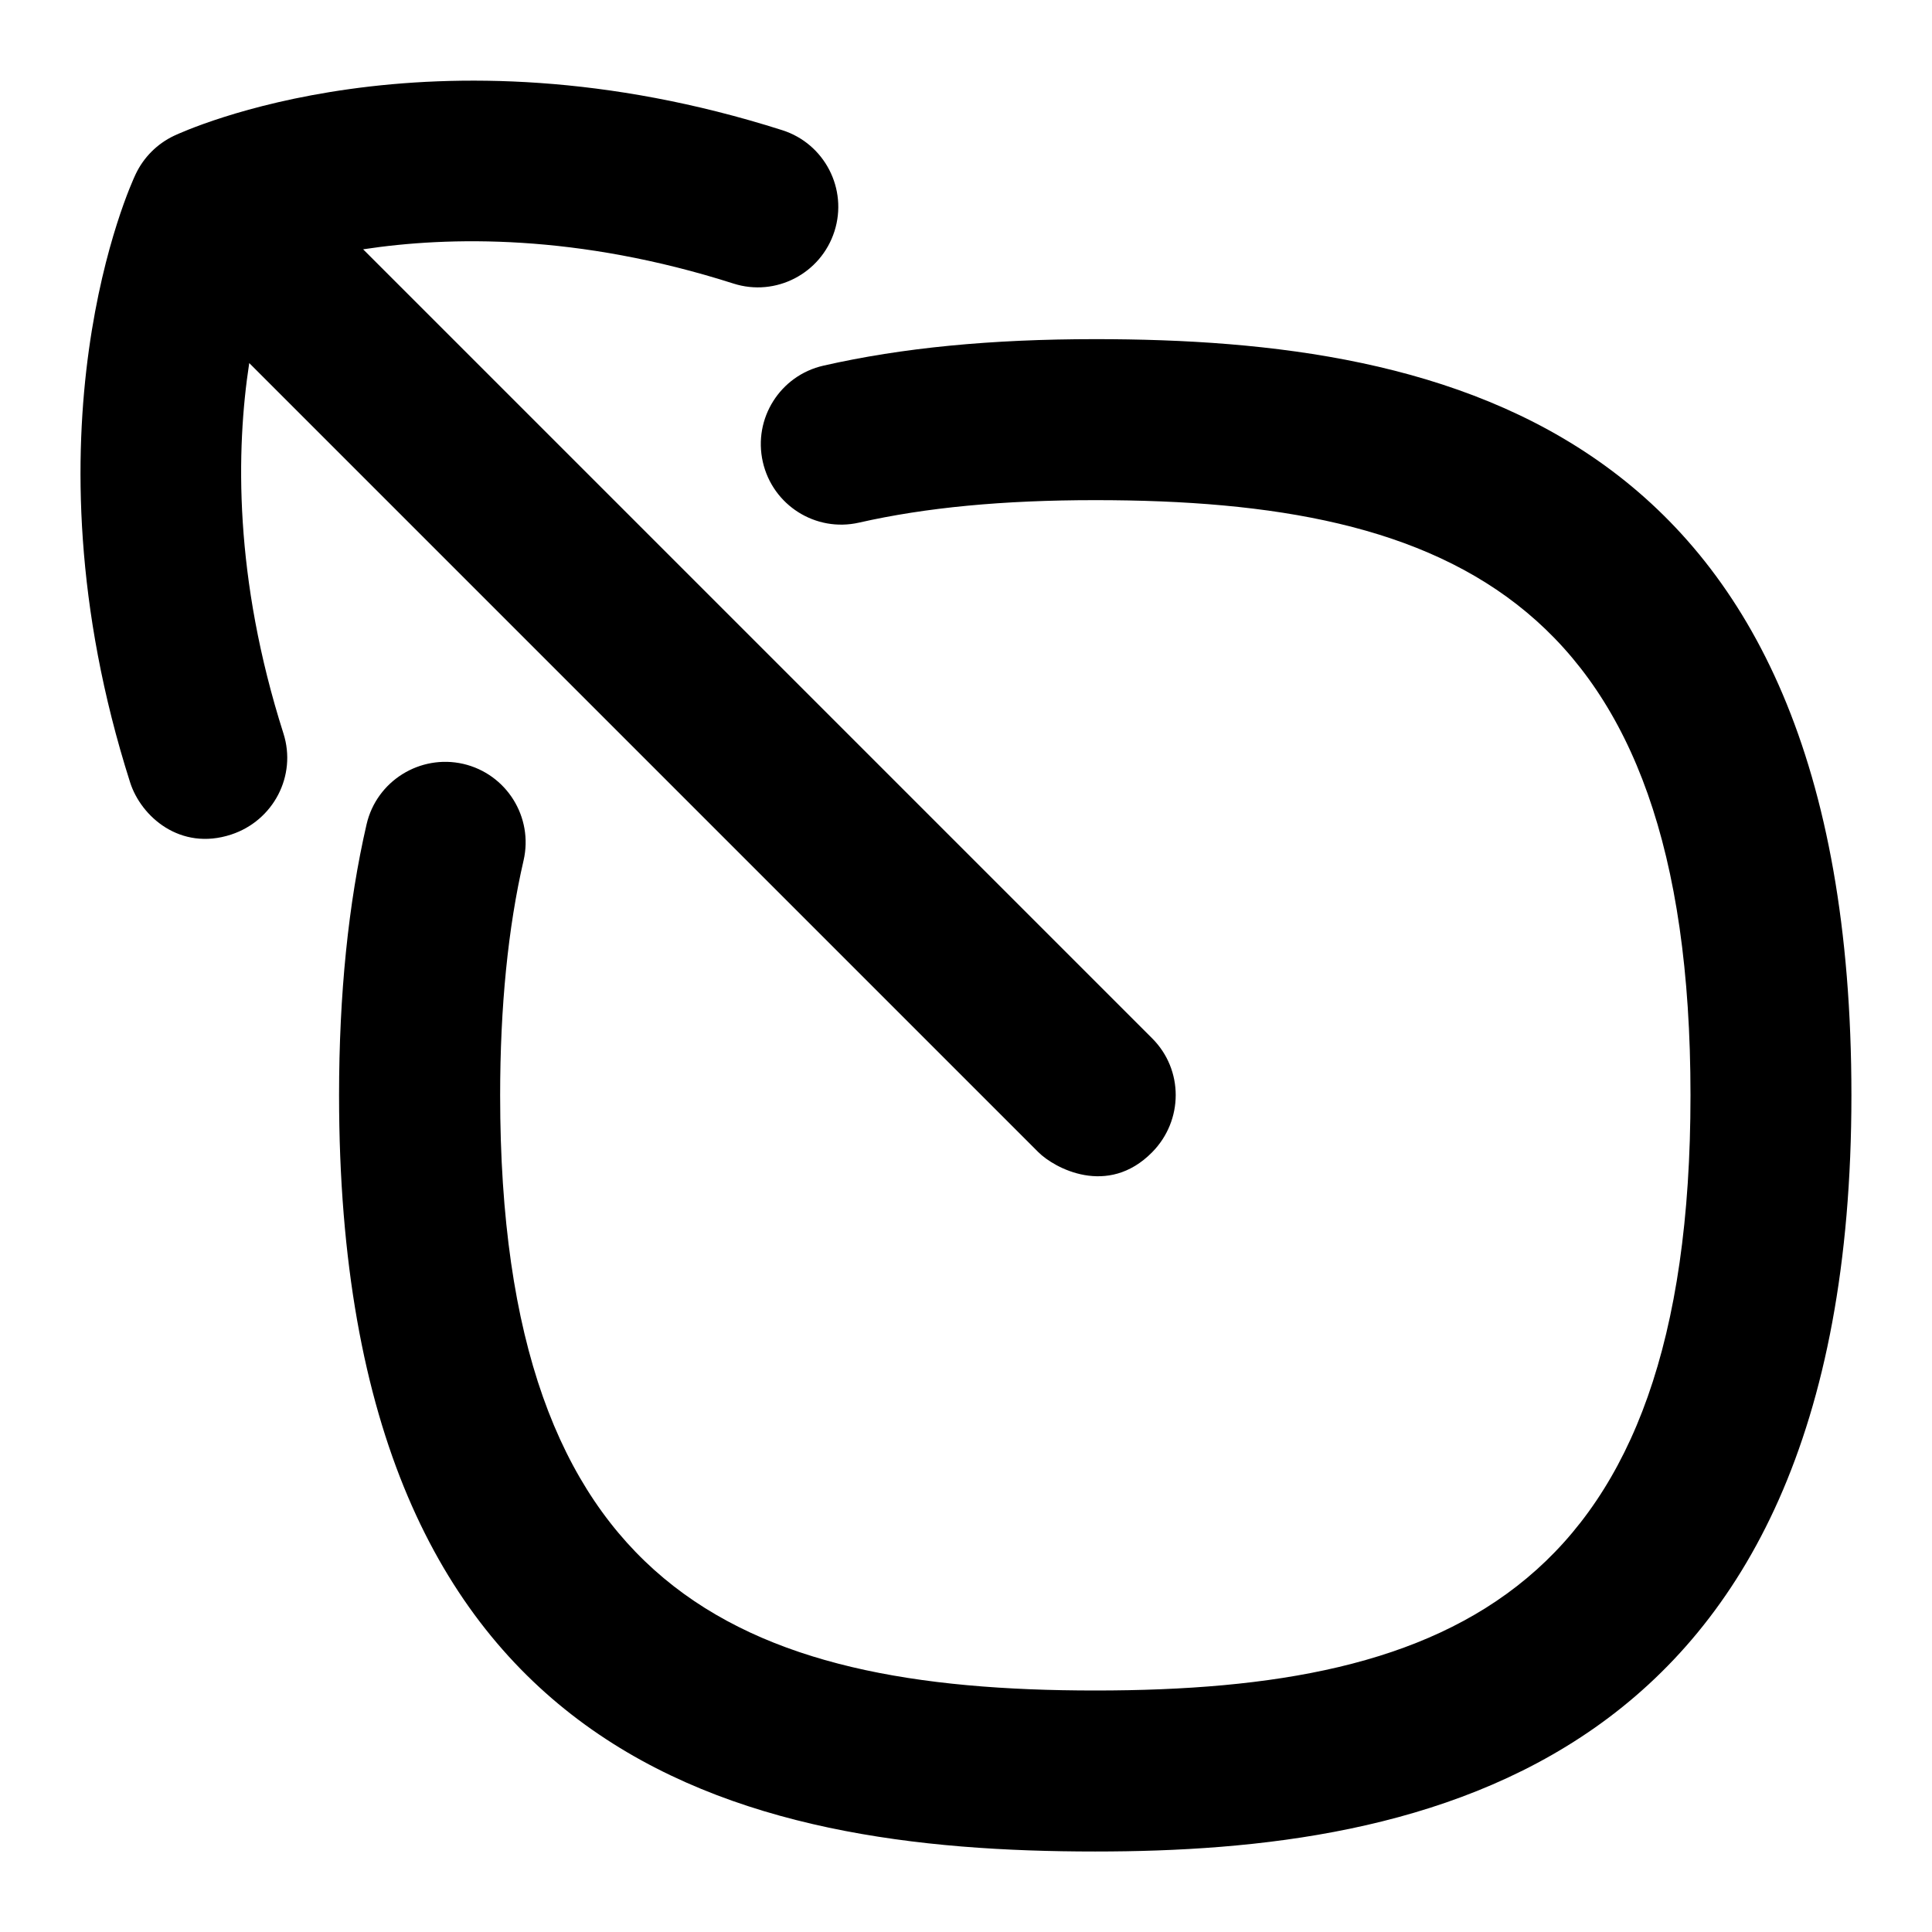 <?xml version="1.0" encoding="UTF-8"?>
<svg xmlns="http://www.w3.org/2000/svg" id="Layer_1" data-name="Layer 1" viewBox="0 0 24 24">
  <path d="M3.096,4.51L12.899,14.313c.195,.195,.861,.562,1.414,0,.388-.394,.391-1.023,0-1.414L4.511,3.097c1.071-.163,2.664-.192,4.599,.425,.525,.169,1.088-.123,1.256-.649,.168-.526-.123-1.089-.649-1.256-4.381-1.395-7.428,.01-7.556,.07-.208,.099-.376,.267-.475,.475-.061,.127-1.466,3.174-.07,7.556,.135,.425,.623,.857,1.256,.649,.524-.172,.817-.73,.649-1.256-.617-1.937-.589-3.529-.425-4.6Z"/>
  <path d="M13.606,4.213c-1.296,0-2.4,.107-3.376,.329-.539,.122-.876,.657-.754,1.196,.122,.538,.656,.877,1.196,.754,.829-.188,1.788-.279,2.934-.279,4.438,0,7.394,1.257,7.394,7.393s-2.956,7.394-7.394,7.394-7.393-1.257-7.393-7.394c0-1.1,.098-2.082,.291-2.917,.124-.538-.211-1.075-.75-1.2-.535-.122-1.075,.211-1.2,.75-.227,.983-.342,2.116-.342,3.367,0,8.326,5.02,9.394,9.393,9.394,4.032,0,9.394-.974,9.394-9.394,0-8.325-5.021-9.393-9.394-9.393Z"/>
</svg>
